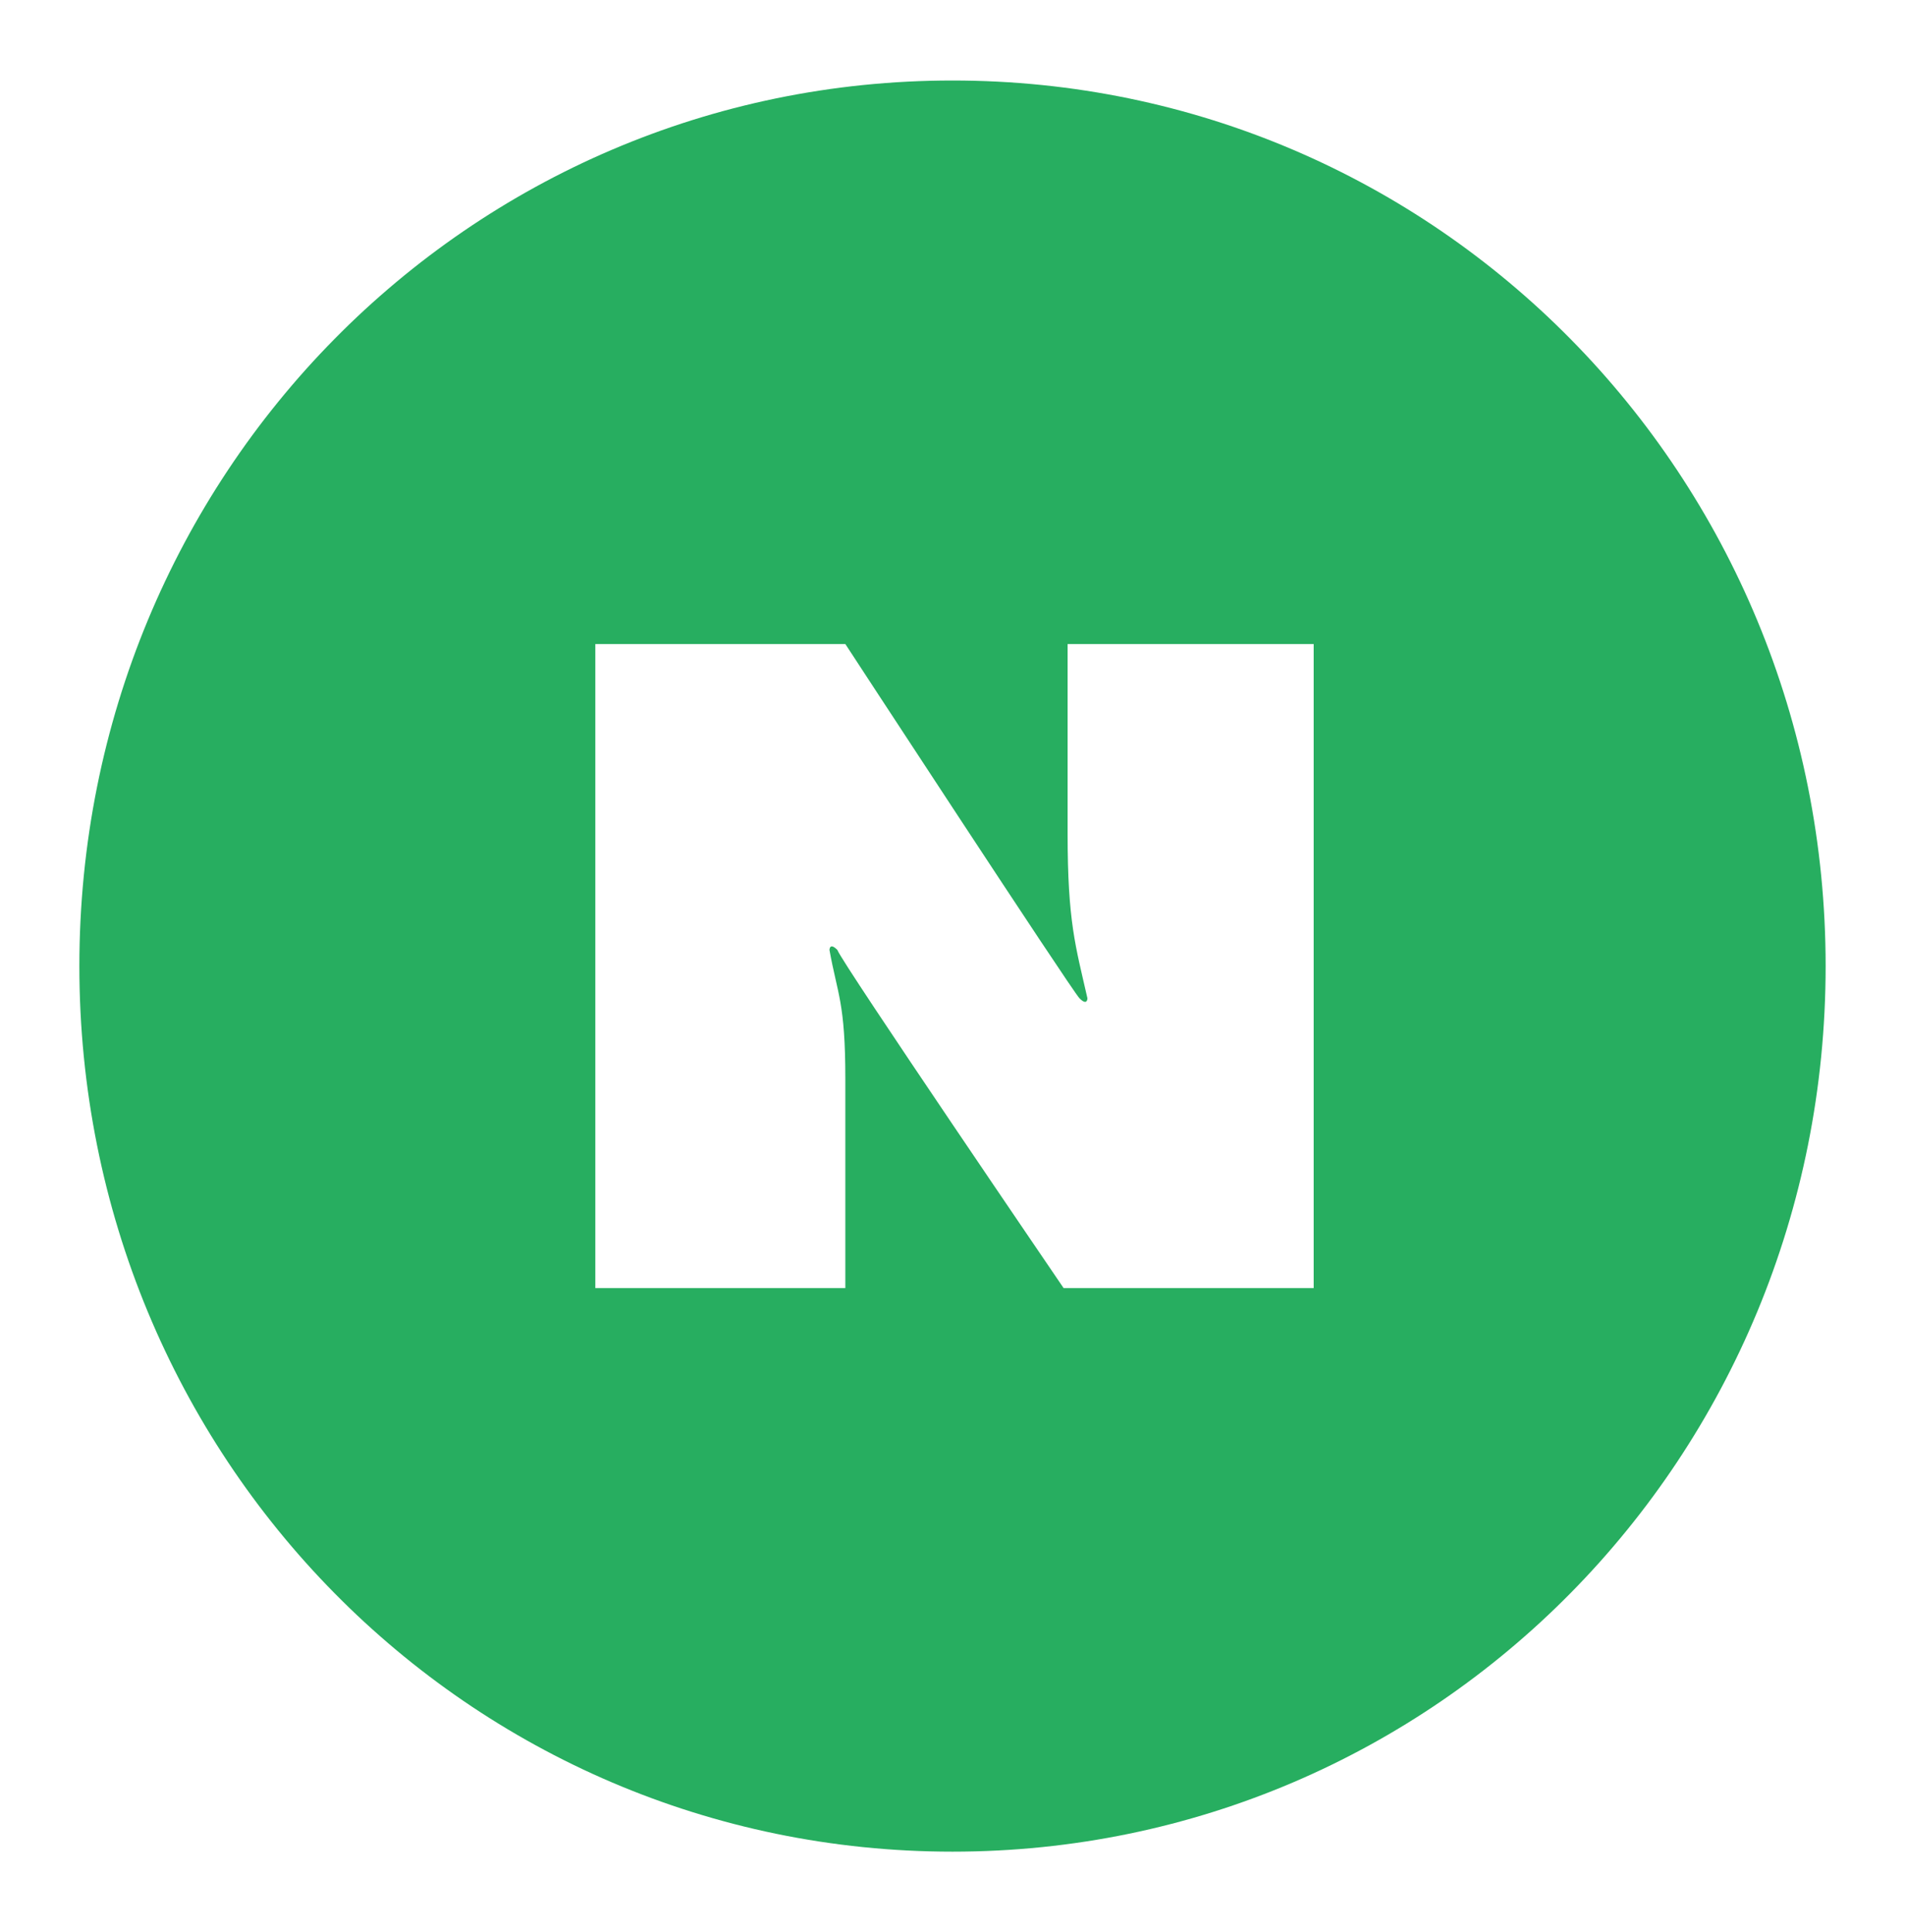 <svg width="71" height="72" viewBox="0 0 71 72" fill="none" xmlns="http://www.w3.org/2000/svg">
<path d="M35.5 3C17.454 3 2.958 17.7 2.958 36C2.958 54.3 17.454 69 35.5 69C53.546 69 68.042 54.3 68.042 36C68.042 17.7 53.546 3 35.5 3ZM48.812 48H39.642C39.642 48 31.358 35.85 31.21 35.4C30.915 35.1 30.915 35.4 30.915 35.4C31.21 37.05 31.506 37.35 31.506 40.2V48H22.188V24H31.506C31.506 24 39.938 36.9 40.233 37.2C40.529 37.5 40.529 37.2 40.529 37.2C40.085 35.25 39.79 34.35 39.79 31.05V24H48.961V48H48.812Z" fill="#27AE60"/>
</svg>
